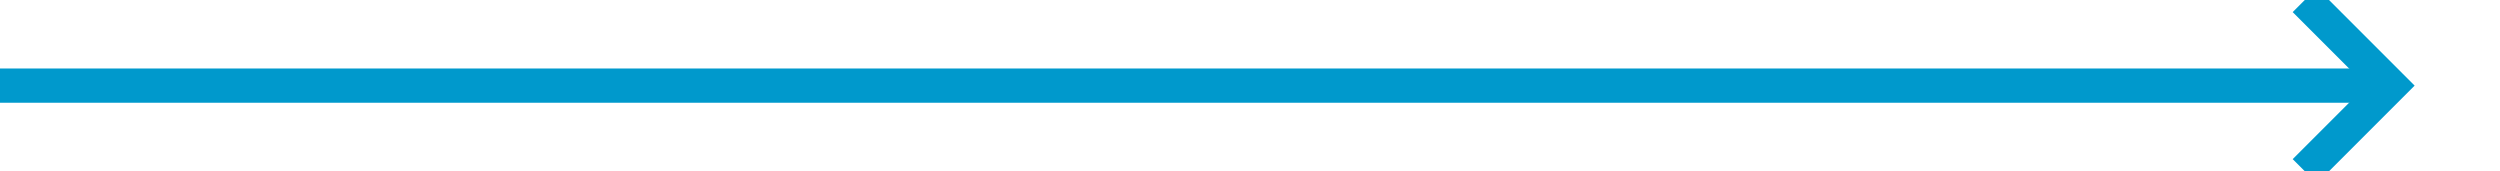 ﻿<?xml version="1.0" encoding="utf-8"?>
<svg version="1.1" xmlns:xlink="http://www.w3.org/1999/xlink" width="146px" height="10px" preserveAspectRatio="xMinYMid meet" viewBox="1732 486  146 8" xmlns="http://www.w3.org/2000/svg">
  <path d="M 1732 490  L 1871 490  " stroke-width="2" stroke="#0099cc" fill="none" />
  <path d="M 1865.893 485.707  L 1870.186 490  L 1865.893 494.293  L 1867.307 495.707  L 1872.307 490.707  L 1873.014 490  L 1872.307 489.293  L 1867.307 484.293  L 1865.893 485.707  Z " fill-rule="nonzero" fill="#0099cc" stroke="none" />
</svg>